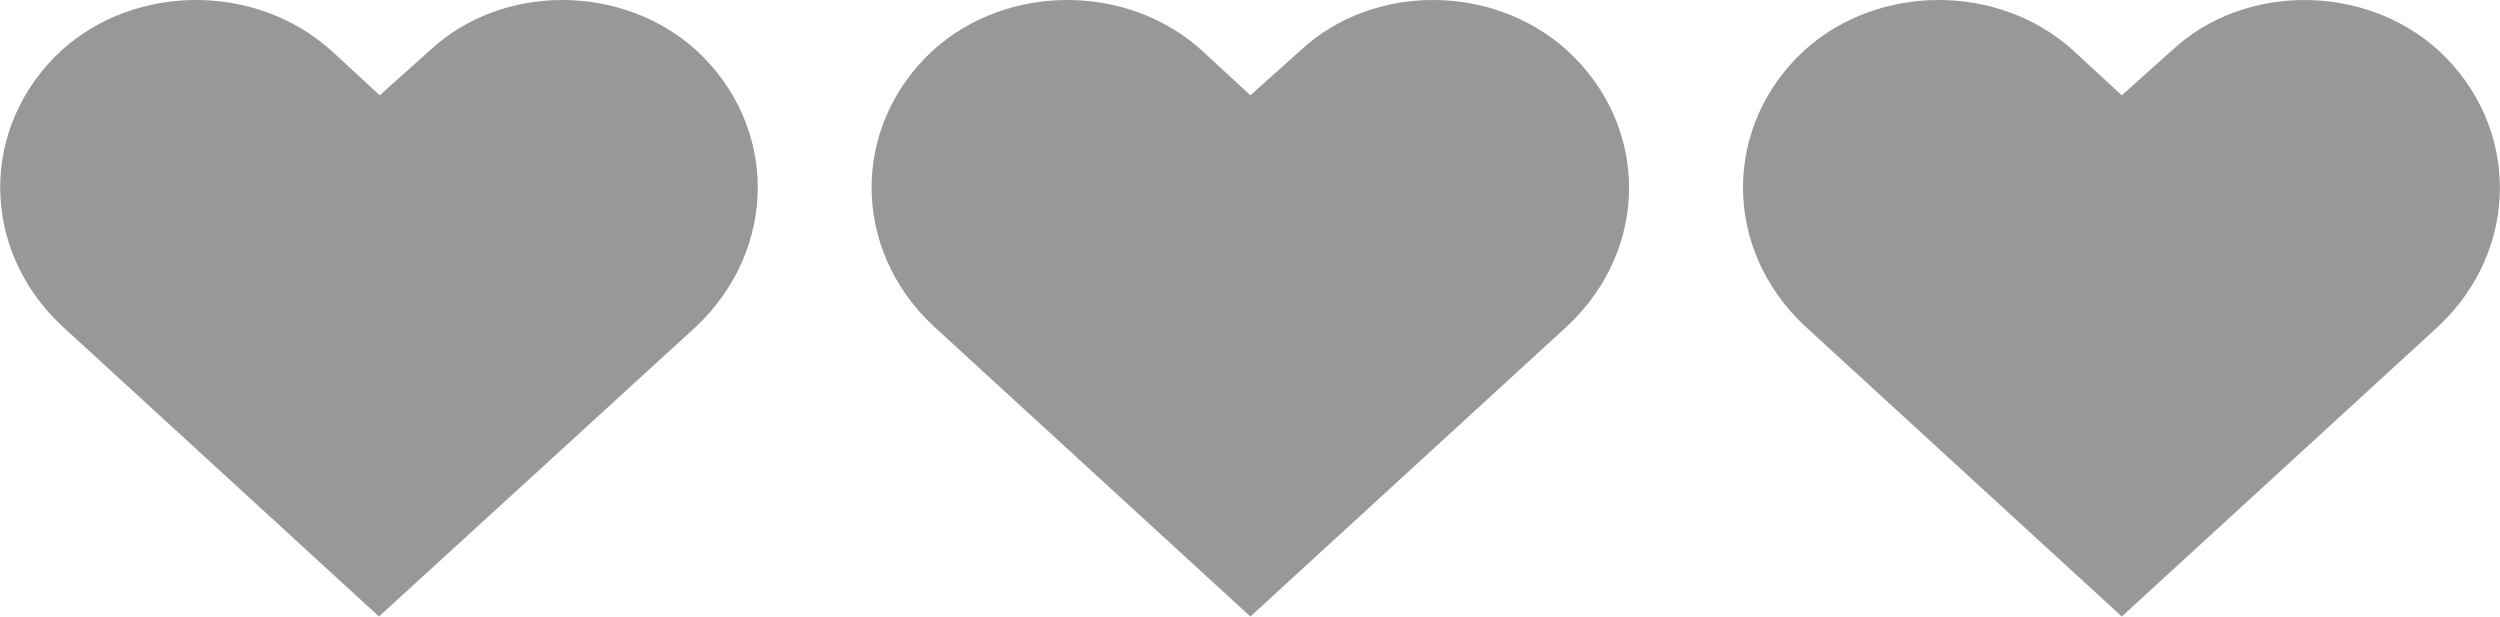 <?xml version="1.0" encoding="utf-8"?>
<!-- Generator: Adobe Illustrator 19.1.0, SVG Export Plug-In . SVG Version: 6.00 Build 0)  -->
<svg version="1.1" id="Layer_1" xmlns="http://www.w3.org/2000/svg" xmlns:xlink="http://www.w3.org/1999/xlink" x="0px" y="0px"
	 viewBox="0 0 330.5 81.6" style="enable-background:new 0 0 330.5 81.6;" xml:space="preserve">
<style type="text/css">
	.st0{clip-path:url(#SVGID_2_);fill:#989898;}
	.st1{clip-path:url(#SVGID_4_);fill:#989898;}
	.st2{clip-path:url(#SVGID_6_);fill:#989898;}
</style>
<g>
	<defs>
		<rect id="SVGID_1_" y="0" width="100.2" height="81.6"/>
	</defs>
	<clipPath id="SVGID_2_">
		<use xlink:href="#SVGID_1_"  style="overflow:visible;"/>
	</clipPath>
	<path class="st0" d="M92,6.6c-9.8-8.8-25.6-8.8-35.1,0l-6.7,6l-6.5-6C33.8-2.2,18-2.2,8.2,6.6c-10.9,10-10.9,26.3,0,36.5l41.9,38.4
		L92,43.2C102.9,32.9,102.9,16.6,92,6.6"/>
</g>
<g>
	<defs>
		<rect id="SVGID_3_" x="115.2" y="0" width="100.2" height="81.6"/>
	</defs>
	<clipPath id="SVGID_4_">
		<use xlink:href="#SVGID_3_"  style="overflow:visible;"/>
	</clipPath>
	<path class="st1" d="M207.1,6.6c-9.8-8.8-25.6-8.8-35.1,0l-6.7,6l-6.5-6c-9.8-8.8-25.6-8.8-35.4,0c-10.9,10-10.9,26.3,0,36.5
		l41.9,38.4l41.9-38.4C218.1,32.9,218.1,16.6,207.1,6.6"/>
</g>
<g>
	<defs>
		<rect id="SVGID_5_" x="230.3" y="0" width="100.2" height="81.6"/>
	</defs>
	<clipPath id="SVGID_6_">
		<use xlink:href="#SVGID_5_"  style="overflow:visible;"/>
	</clipPath>
	<path class="st2" d="M322.3,6.6c-9.8-8.8-25.6-8.8-35.1,0l-6.7,6l-6.5-6c-9.8-8.8-25.6-8.8-35.4,0c-10.9,10-10.9,26.3,0,36.5
		l41.9,38.4l41.9-38.4C333.2,32.9,333.2,16.6,322.3,6.6"/>
</g>
</svg>
